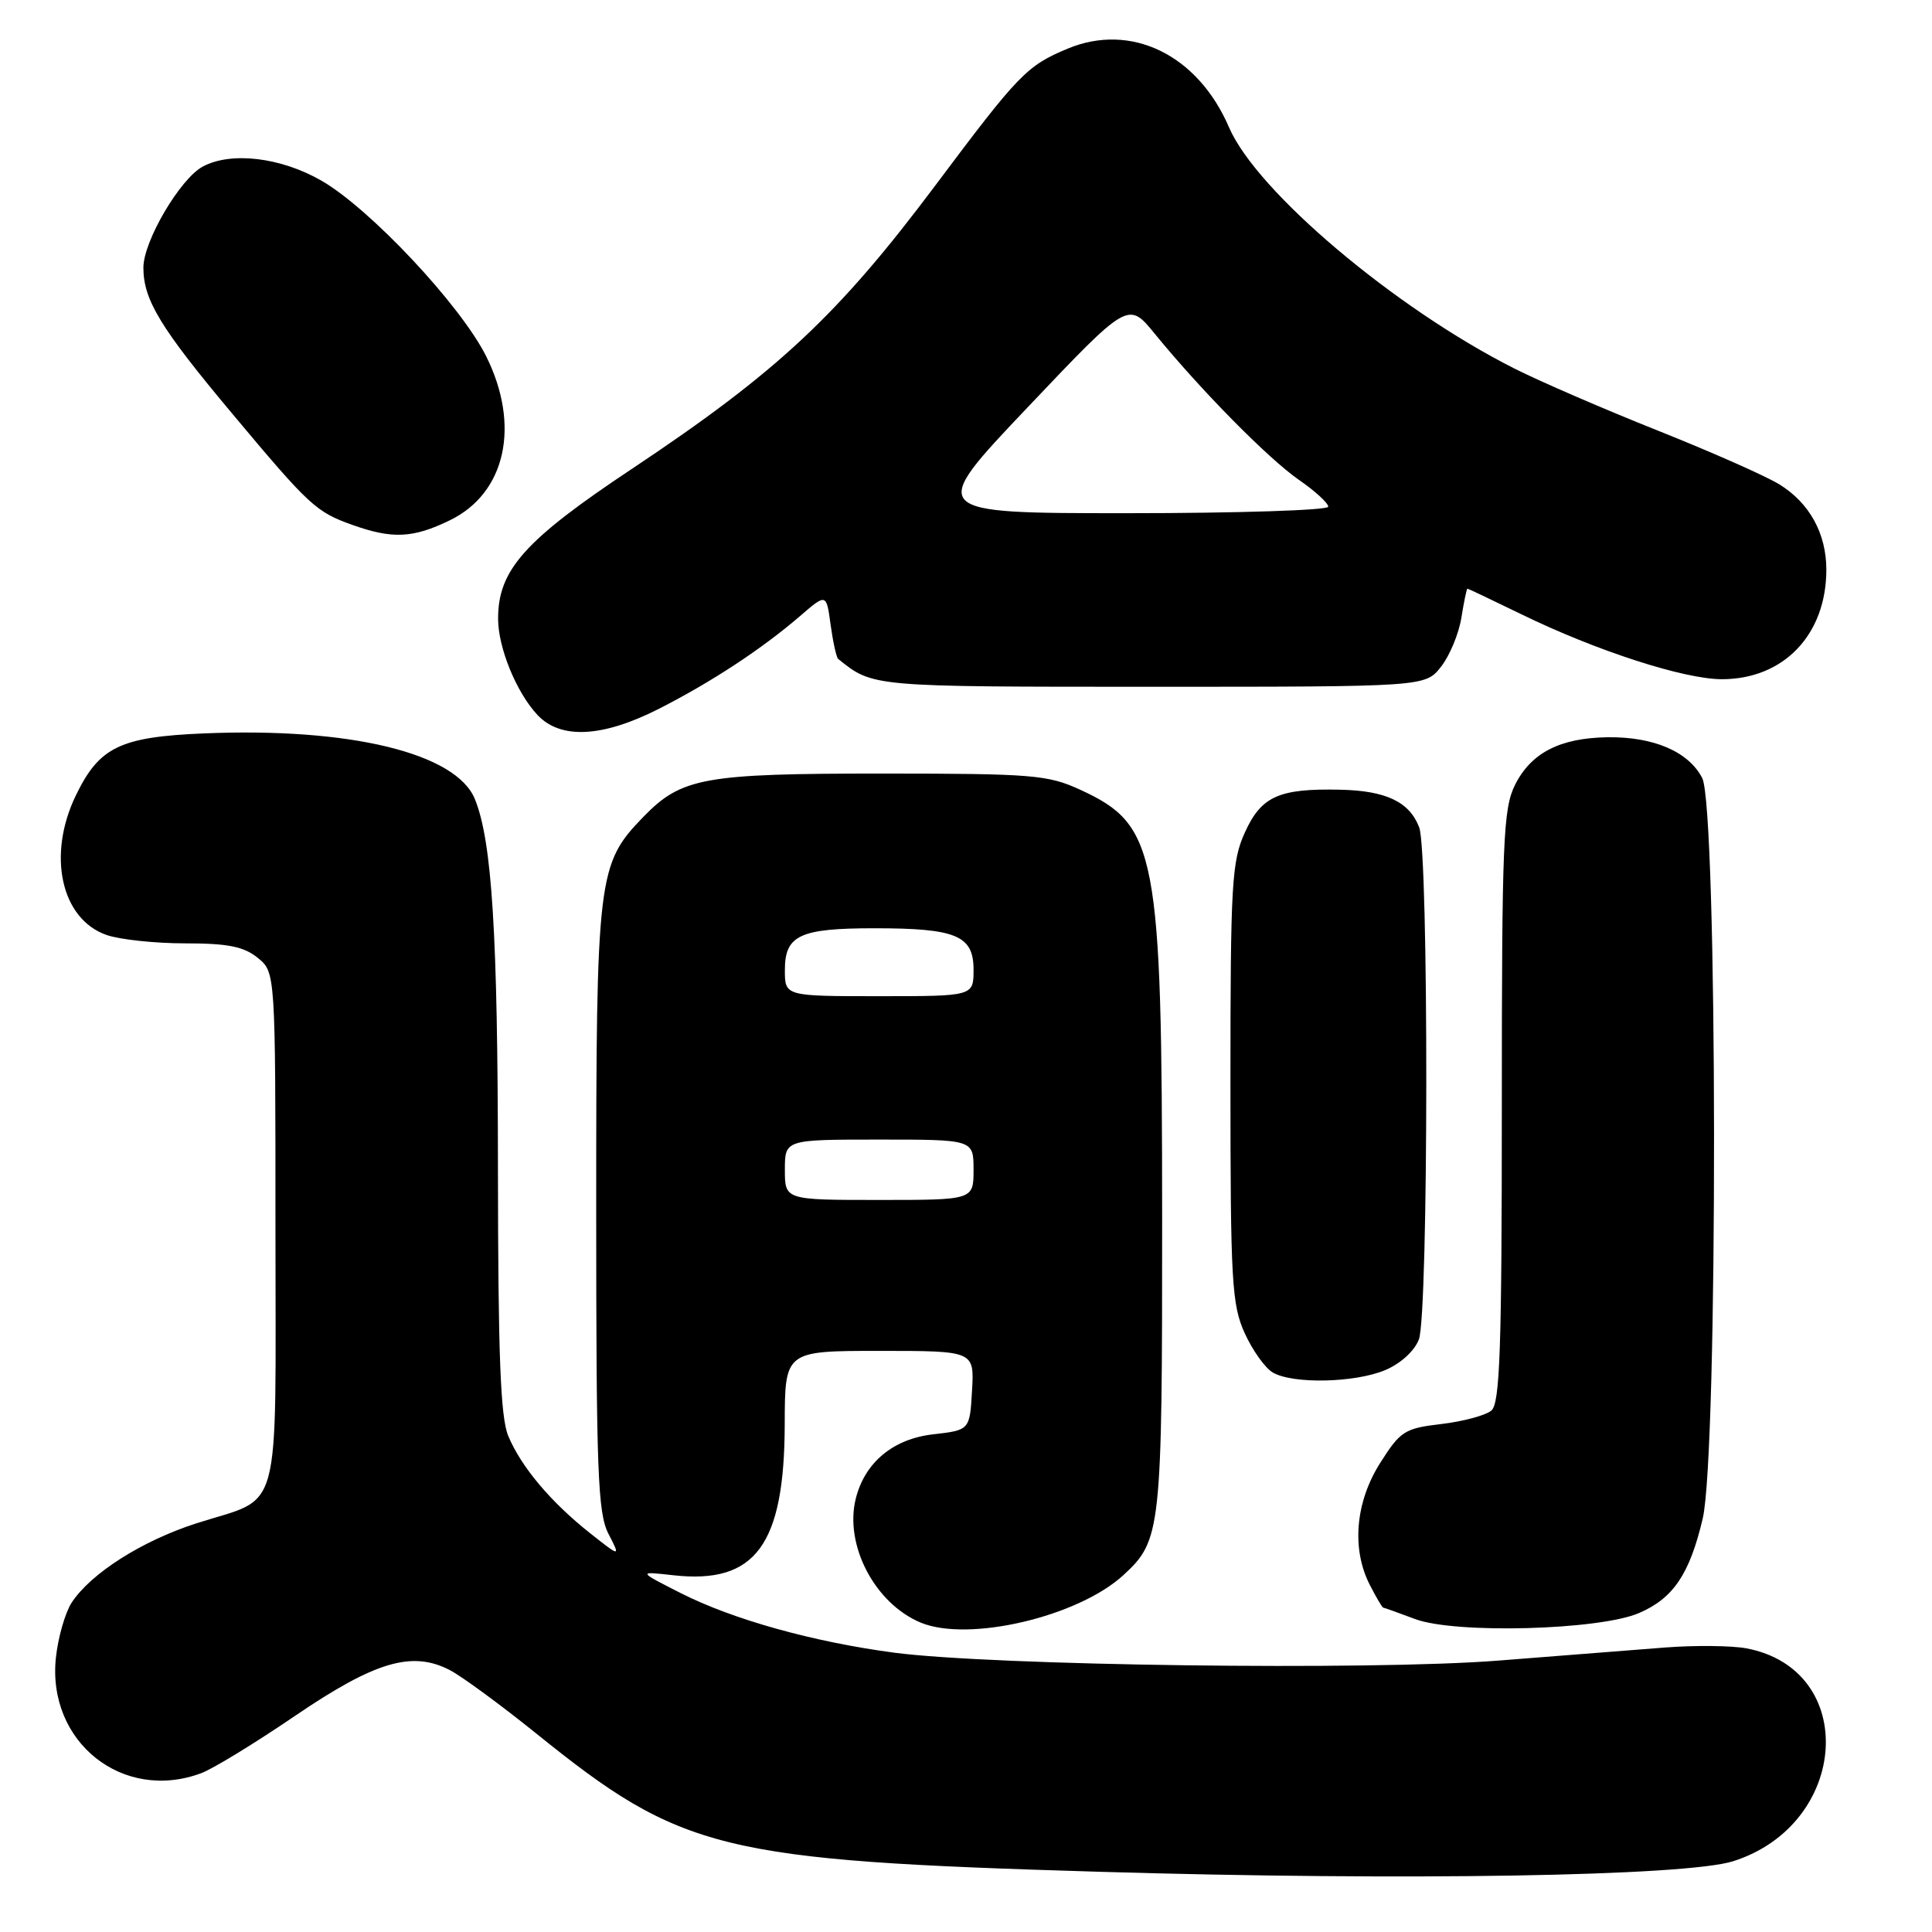 <?xml version="1.0" encoding="UTF-8" standalone="no"?>
<!DOCTYPE svg PUBLIC "-//W3C//DTD SVG 1.1//EN" "http://www.w3.org/Graphics/SVG/1.1/DTD/svg11.dtd" >
<svg xmlns="http://www.w3.org/2000/svg" xmlns:xlink="http://www.w3.org/1999/xlink" version="1.1" viewBox="0 0 256 256">
 <g >
 <path fill="currentColor"
d=" M 229.66 246.62 C 245.07 241.71 246.33 221.22 231.39 218.41 C 229.44 218.05 224.61 218.00 220.67 218.30 C 216.73 218.61 206.75 219.39 198.50 220.04 C 181.60 221.37 131.57 220.71 118.50 218.99 C 107.77 217.57 97.11 214.60 90.19 211.09 C 84.50 208.20 84.50 208.20 89.23 208.73 C 100.10 209.94 103.94 204.73 103.98 188.75 C 104.00 179.00 104.00 179.00 116.55 179.00 C 129.10 179.00 129.10 179.00 128.80 184.25 C 128.50 189.50 128.50 189.50 123.61 190.06 C 118.34 190.67 114.60 193.78 113.40 198.55 C 111.85 204.71 115.92 212.48 122.01 215.01 C 128.36 217.63 142.86 214.23 148.87 208.70 C 153.86 204.10 154.00 202.84 153.99 161.28 C 153.97 112.87 153.30 109.33 143.17 104.66 C 138.85 102.67 136.89 102.51 117.00 102.50 C 93.20 102.50 90.31 103.02 85.22 108.27 C 79.19 114.49 79.00 116.09 79.00 160.18 C 79.00 194.99 79.21 200.50 80.62 203.23 C 82.23 206.35 82.23 206.35 78.17 203.14 C 72.98 199.03 69.06 194.37 67.35 190.28 C 66.31 187.81 66.00 179.57 65.98 154.78 C 65.96 123.79 65.20 111.50 62.93 105.90 C 60.46 99.79 46.38 96.37 27.00 97.18 C 15.91 97.65 13.15 98.98 10.05 105.40 C 6.22 113.31 8.09 121.79 14.12 123.89 C 15.87 124.50 20.56 125.00 24.54 125.00 C 30.18 125.00 32.30 125.42 34.14 126.91 C 36.50 128.82 36.50 128.82 36.50 162.87 C 36.50 201.94 37.52 198.15 25.96 201.87 C 18.78 204.19 12.05 208.47 9.50 212.35 C 8.64 213.67 7.70 216.94 7.41 219.62 C 6.20 230.82 16.28 238.84 26.68 234.95 C 28.23 234.37 33.81 230.96 39.08 227.37 C 49.68 220.16 54.59 218.70 59.59 221.29 C 61.19 222.12 66.33 225.89 71.02 229.67 C 90.38 245.29 95.38 246.52 145.68 248.02 C 186.31 249.23 223.40 248.61 229.66 246.62 Z  M 217.17 213.74 C 221.72 211.79 223.89 208.57 225.62 201.21 C 227.66 192.55 227.60 107.05 225.55 103.09 C 223.74 99.59 219.10 97.60 212.97 97.69 C 206.69 97.79 202.87 99.76 200.75 104.00 C 199.18 107.15 199.00 111.38 199.00 146.63 C 199.00 178.87 198.75 185.96 197.61 186.91 C 196.84 187.55 193.86 188.35 190.99 188.69 C 186.12 189.26 185.56 189.62 182.88 193.85 C 179.58 199.06 179.06 205.28 181.53 210.05 C 182.36 211.67 183.15 213.01 183.28 213.02 C 183.40 213.02 185.30 213.71 187.50 214.53 C 192.80 216.52 211.88 216.01 217.17 213.74 Z  M 183.54 181.55 C 185.58 180.69 187.42 179.02 188.01 177.48 C 189.29 174.10 189.33 112.99 188.05 109.63 C 186.76 106.25 183.66 104.77 177.58 104.64 C 169.46 104.46 167.13 105.51 164.96 110.29 C 163.21 114.13 163.04 117.07 163.04 143.50 C 163.04 169.77 163.22 172.89 164.93 176.65 C 165.96 178.93 167.64 181.28 168.66 181.87 C 171.32 183.41 179.49 183.24 183.54 181.55 Z  M 87.31 93.92 C 94.25 90.39 100.95 85.99 106.00 81.64 C 109.50 78.62 109.50 78.62 110.06 82.79 C 110.38 85.09 110.83 87.12 111.06 87.31 C 115.68 91.03 115.38 91.00 152.65 91.00 C 188.85 91.00 188.85 91.00 190.94 88.35 C 192.09 86.89 193.30 83.97 193.64 81.85 C 193.98 79.73 194.34 78.00 194.44 78.00 C 194.54 78.00 197.74 79.52 201.56 81.38 C 211.50 86.23 223.14 90.00 228.17 90.00 C 236.37 89.99 242.00 84.08 242.00 75.48 C 242.00 70.70 239.76 66.63 235.77 64.18 C 233.97 63.07 226.73 59.87 219.68 57.06 C 212.62 54.25 204.07 50.55 200.68 48.84 C 184.81 40.83 166.50 25.36 162.85 16.87 C 158.71 7.25 149.87 2.94 141.46 6.45 C 136.05 8.71 134.99 9.81 123.99 24.50 C 111.06 41.77 103.04 49.27 83.71 62.14 C 69.50 71.59 66.00 75.52 66.00 81.98 C 66.00 85.83 68.43 91.76 71.22 94.74 C 74.29 98.00 79.83 97.72 87.31 93.92 Z  M 59.59 68.95 C 67.01 65.36 69.00 56.40 64.42 47.21 C 61.04 40.44 49.02 27.63 42.58 23.93 C 37.19 20.84 30.62 20.06 26.87 22.07 C 23.87 23.67 19.00 31.96 19.00 35.46 C 19.00 39.75 21.26 43.46 30.84 54.89 C 40.99 67.02 41.88 67.84 46.68 69.55 C 51.99 71.44 54.71 71.32 59.59 68.95 Z  M 104.00 155.00 C 104.00 151.00 104.00 151.00 116.50 151.00 C 129.00 151.00 129.00 151.00 129.00 155.00 C 129.00 159.00 129.00 159.00 116.50 159.00 C 104.00 159.00 104.00 159.00 104.00 155.00 Z  M 104.00 128.54 C 104.00 123.92 105.97 123.00 115.87 123.00 C 126.71 123.00 129.00 123.96 129.00 128.48 C 129.00 132.00 129.00 132.00 116.50 132.00 C 104.00 132.00 104.00 132.00 104.00 128.54 Z  M 136.18 53.96 C 149.50 39.92 149.50 39.92 153.00 44.21 C 159.12 51.71 168.04 60.75 172.08 63.56 C 174.24 65.05 176.00 66.66 176.00 67.14 C 176.00 67.61 164.04 68.00 149.43 68.00 C 122.85 68.00 122.85 68.00 136.18 53.96 Z "/>
</g>
</svg>